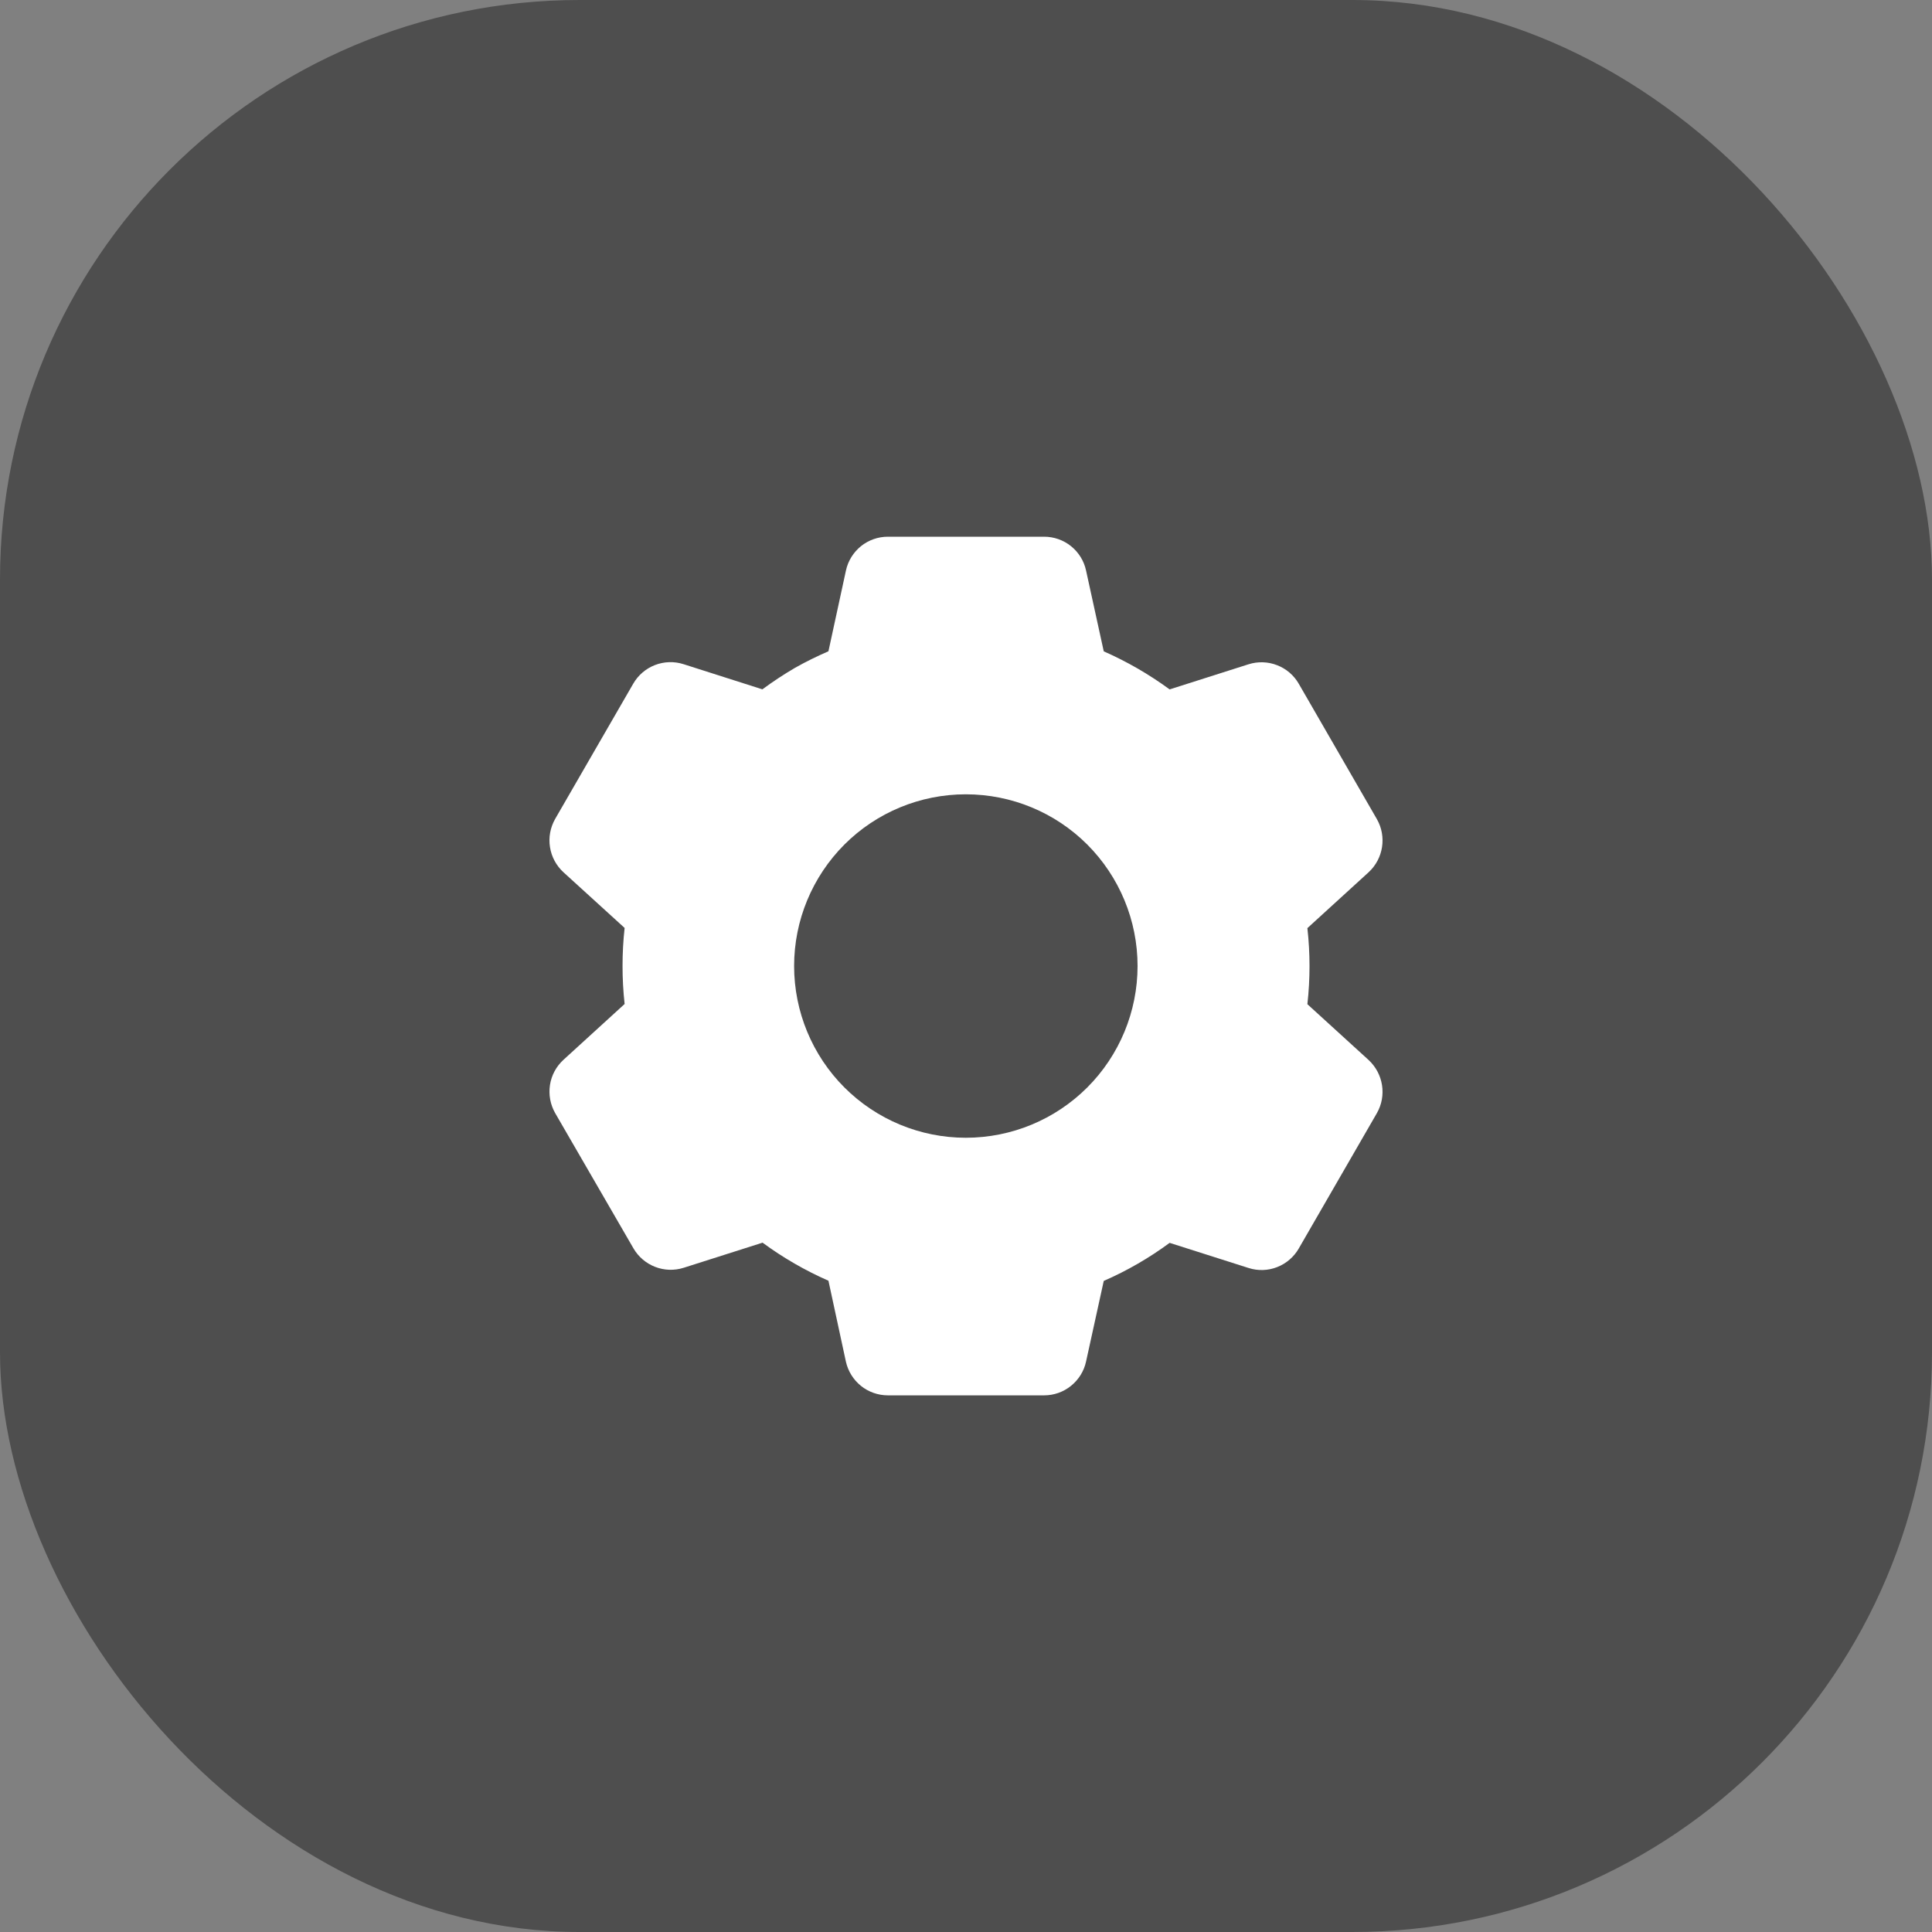 <svg width="30" height="30" viewBox="0 0 30 30" fill="none" xmlns="http://www.w3.org/2000/svg">
    <rect x="0" y="0" width="30" height="30" fill="#808080" stroke="none"/>
    <rect width="30" height="30" rx="9" fill="#4E4E4E"/>
    <path d="M16.213 21.667H13.787C13.635 21.667 13.487 21.615 13.369 21.52C13.25 21.424 13.168 21.291 13.135 21.143L12.864 19.887C12.502 19.728 12.159 19.53 11.841 19.296L10.616 19.686C10.471 19.732 10.315 19.727 10.173 19.672C10.031 19.617 9.912 19.515 9.836 19.384L8.62 17.283C8.545 17.151 8.517 16.997 8.54 16.847C8.563 16.697 8.637 16.56 8.749 16.457L9.699 15.59C9.656 15.198 9.656 14.801 9.699 14.409L8.749 13.544C8.637 13.441 8.563 13.303 8.54 13.153C8.516 13.003 8.545 12.85 8.62 12.717L9.833 10.616C9.909 10.484 10.028 10.382 10.17 10.327C10.312 10.272 10.469 10.267 10.613 10.313L11.838 10.704C12.001 10.584 12.17 10.472 12.345 10.37C12.513 10.275 12.687 10.19 12.864 10.113L13.136 8.858C13.168 8.71 13.251 8.577 13.369 8.481C13.487 8.386 13.635 8.334 13.787 8.334H16.213C16.365 8.334 16.513 8.386 16.631 8.481C16.75 8.577 16.832 8.71 16.864 8.858L17.139 10.114C17.5 10.273 17.843 10.471 18.162 10.705L19.387 10.315C19.532 10.269 19.689 10.274 19.83 10.329C19.972 10.383 20.091 10.485 20.167 10.617L21.38 12.719C21.535 12.99 21.481 13.334 21.251 13.545L20.301 14.412C20.345 14.804 20.345 15.2 20.301 15.593L21.251 16.459C21.481 16.672 21.535 17.014 21.38 17.285L20.167 19.387C20.091 19.519 19.972 19.621 19.83 19.676C19.688 19.731 19.532 19.736 19.387 19.689L18.162 19.299C17.844 19.534 17.501 19.732 17.139 19.89L16.864 21.143C16.832 21.291 16.749 21.424 16.631 21.519C16.513 21.615 16.365 21.667 16.213 21.667ZM14.997 12.334C14.29 12.334 13.612 12.614 13.112 13.114C12.612 13.615 12.331 14.293 12.331 15C12.331 15.707 12.612 16.386 13.112 16.886C13.612 17.386 14.29 17.667 14.997 17.667C15.705 17.667 16.383 17.386 16.883 16.886C17.383 16.386 17.664 15.707 17.664 15C17.664 14.293 17.383 13.615 16.883 13.114C16.383 12.614 15.705 12.334 14.997 12.334Z"
          fill="white"/>
</svg>
